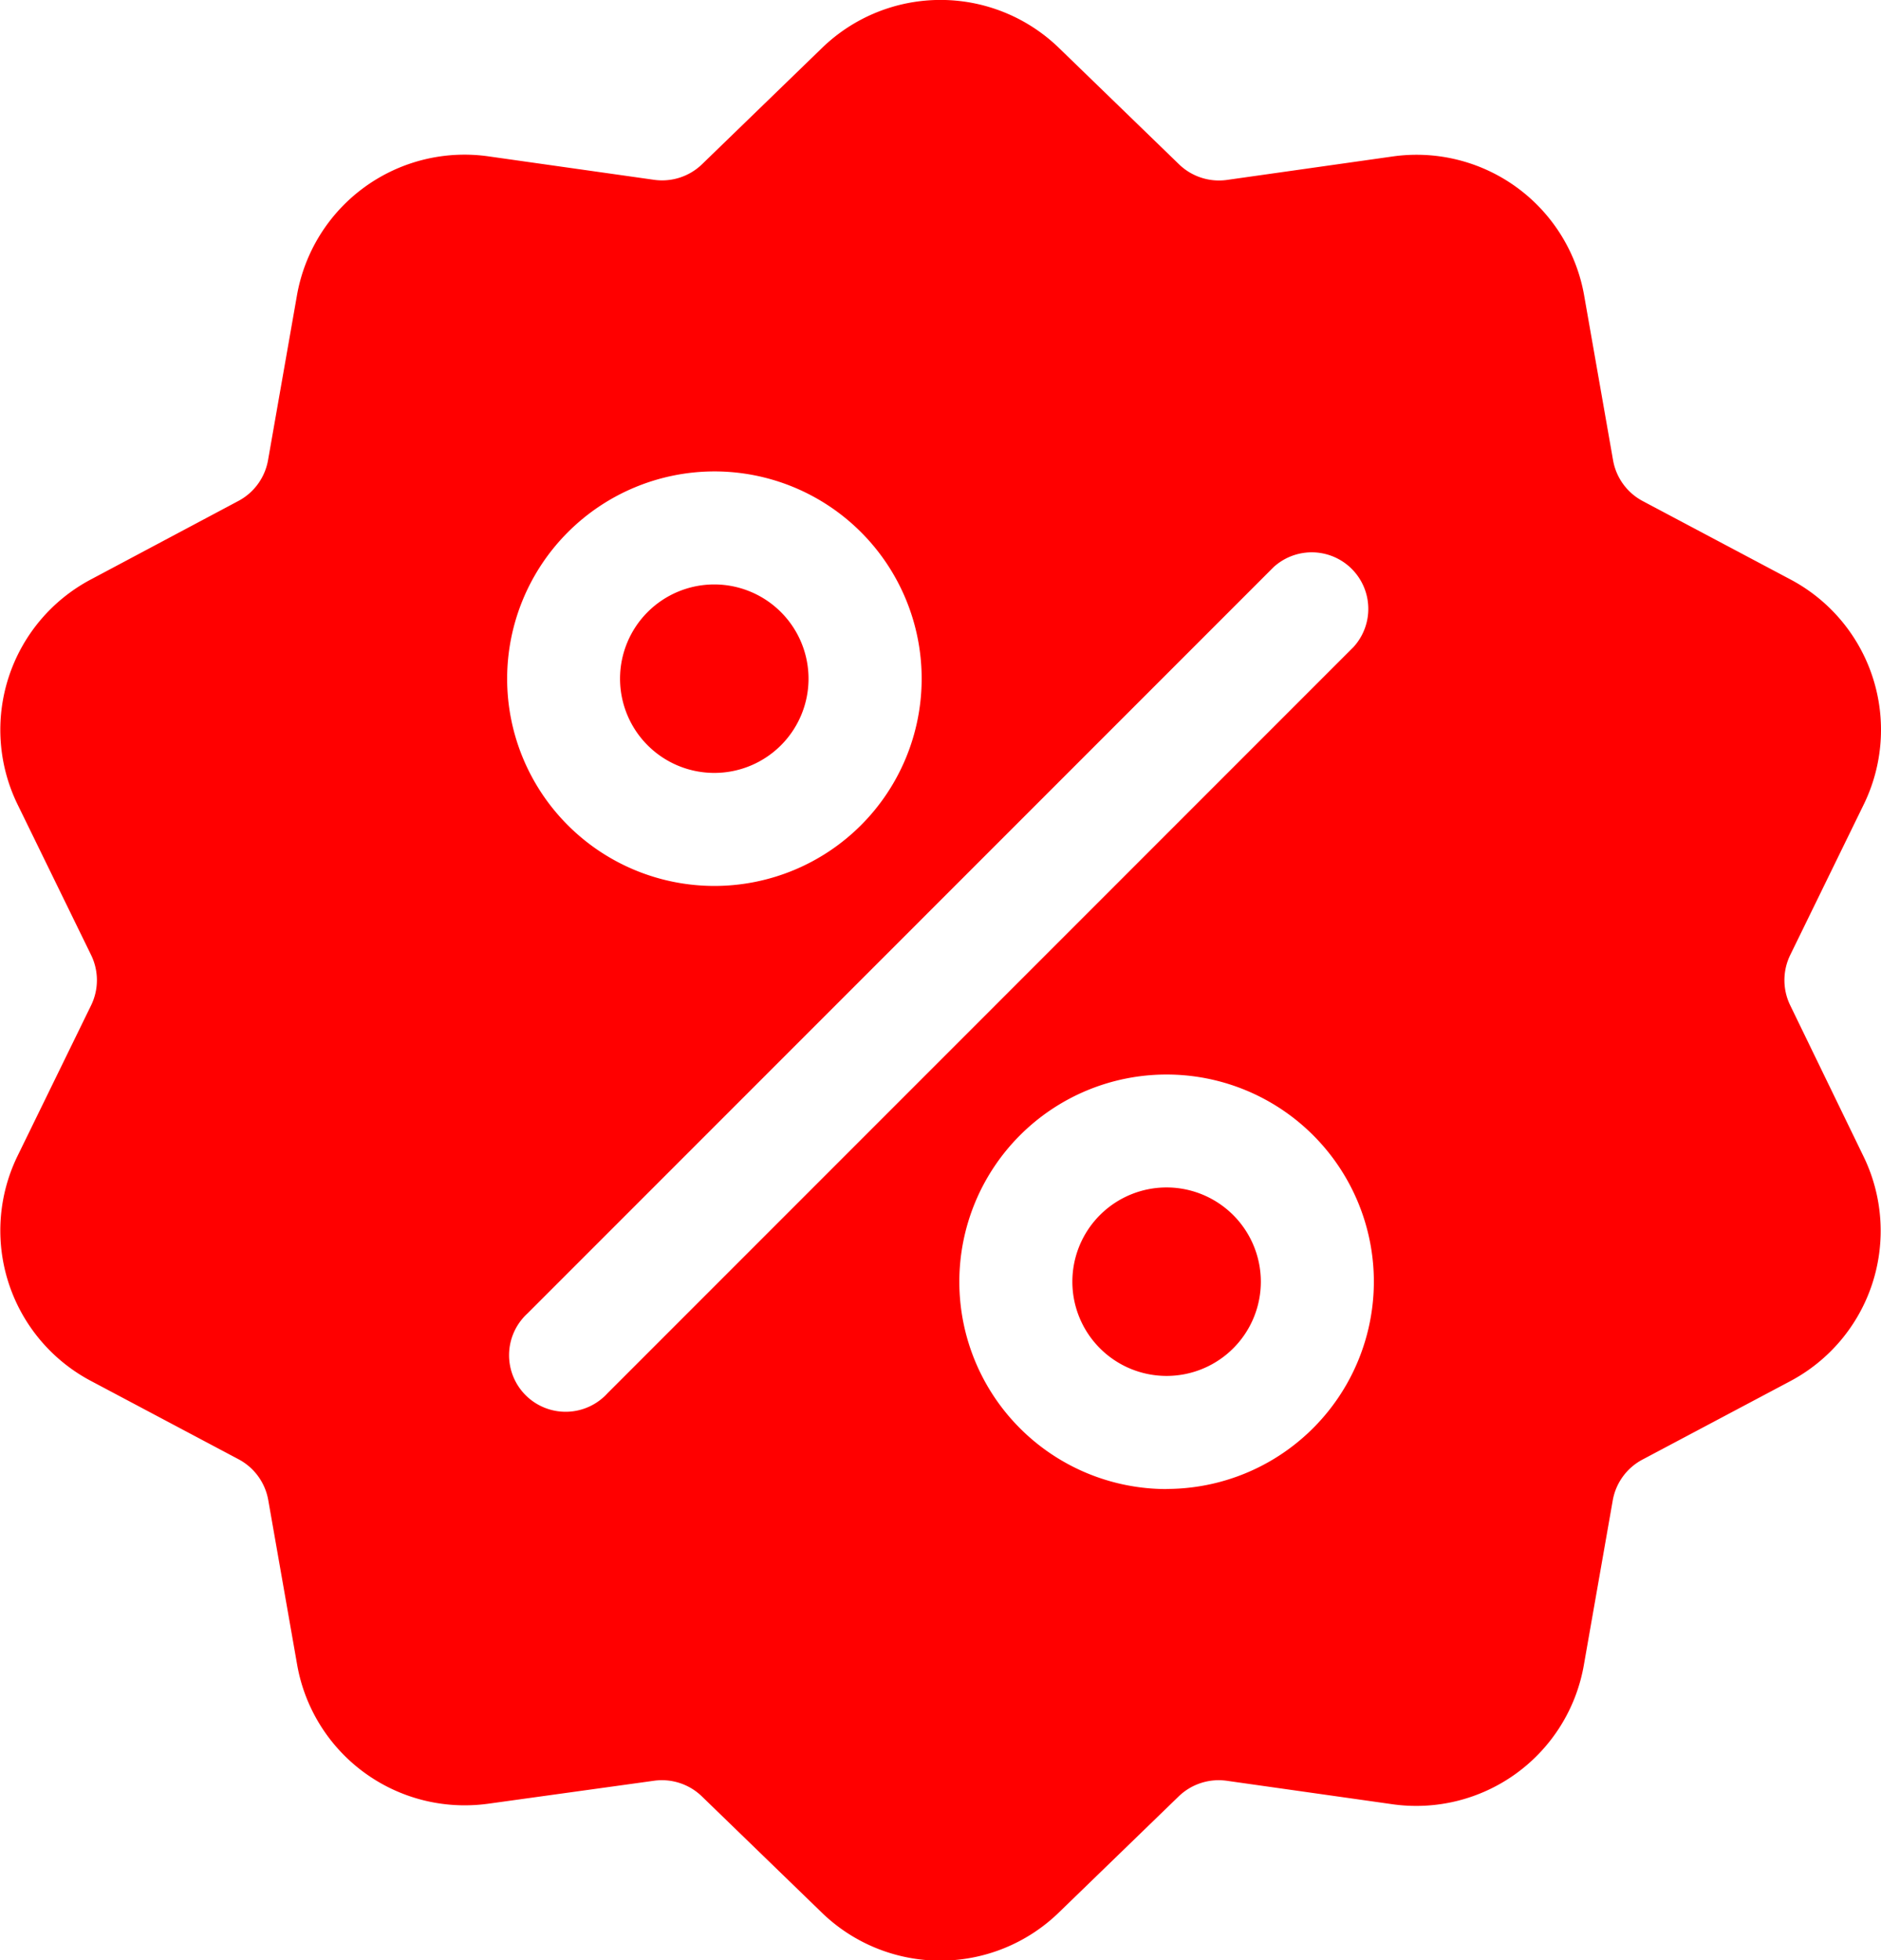 <svg xmlns="http://www.w3.org/2000/svg" width="17.325" height="18.056" viewBox="0 0 17.325 18.056"><defs><style>.a{fill:red;}</style></defs><g transform="translate(-10.359 0.002)"><g transform="translate(10.359 -0.002)"><g transform="translate(0 0)"><path class="a" d="M26.849,9.26a.529.529,0,0,1,0-.468l.673-1.378a1.567,1.567,0,0,0-.676-2.081l-1.355-.719a.529.529,0,0,1-.275-.378l-.265-1.51a1.567,1.567,0,0,0-1.771-1.286l-1.518.215a.529.529,0,0,1-.445-.145L20.116.443a1.567,1.567,0,0,0-2.189,0l-1.1,1.066a.529.529,0,0,1-.445.145l-1.518-.215a1.567,1.567,0,0,0-1.771,1.286l-.265,1.51a.529.529,0,0,1-.275.378L11.2,5.333a1.567,1.567,0,0,0-.676,2.081l.673,1.378a.529.529,0,0,1,0,.468l-.673,1.378a1.567,1.567,0,0,0,.676,2.081l1.355.719a.529.529,0,0,1,.275.378l.265,1.51a1.566,1.566,0,0,0,1.545,1.3,1.61,1.61,0,0,0,.225-.016L16.38,16.4a.529.529,0,0,1,.445.145l1.1,1.066a1.567,1.567,0,0,0,2.189,0l1.1-1.066a.53.53,0,0,1,.445-.145l1.518.215a1.567,1.567,0,0,0,1.771-1.286l.265-1.51a.529.529,0,0,1,.275-.378l1.355-.719a1.567,1.567,0,0,0,.676-2.081Zm-9.91-4.92a1.909,1.909,0,1,1-1.909,1.909A1.911,1.911,0,0,1,16.939,4.34Zm-.985,8.491a.521.521,0,1,1-.736-.736L22.09,5.221a.521.521,0,0,1,.736.736Zm5.151.882A1.909,1.909,0,1,1,23.013,11.8,1.911,1.911,0,0,1,21.1,13.712Z" transform="translate(-10.359 0.002)"/></g></g><g transform="translate(20.236 10.935)"><path class="a" d="M291.32,310.141a.868.868,0,1,0,.868.868A.869.869,0,0,0,291.32,310.141Z" transform="translate(-290.452 -310.141)"/></g><g transform="translate(16.071 5.381)"><path class="a" d="M173.2,152.646a.868.868,0,1,0,.868.868A.869.869,0,0,0,173.2,152.646Z" transform="translate(-172.333 -152.646)"/></g></g></svg>